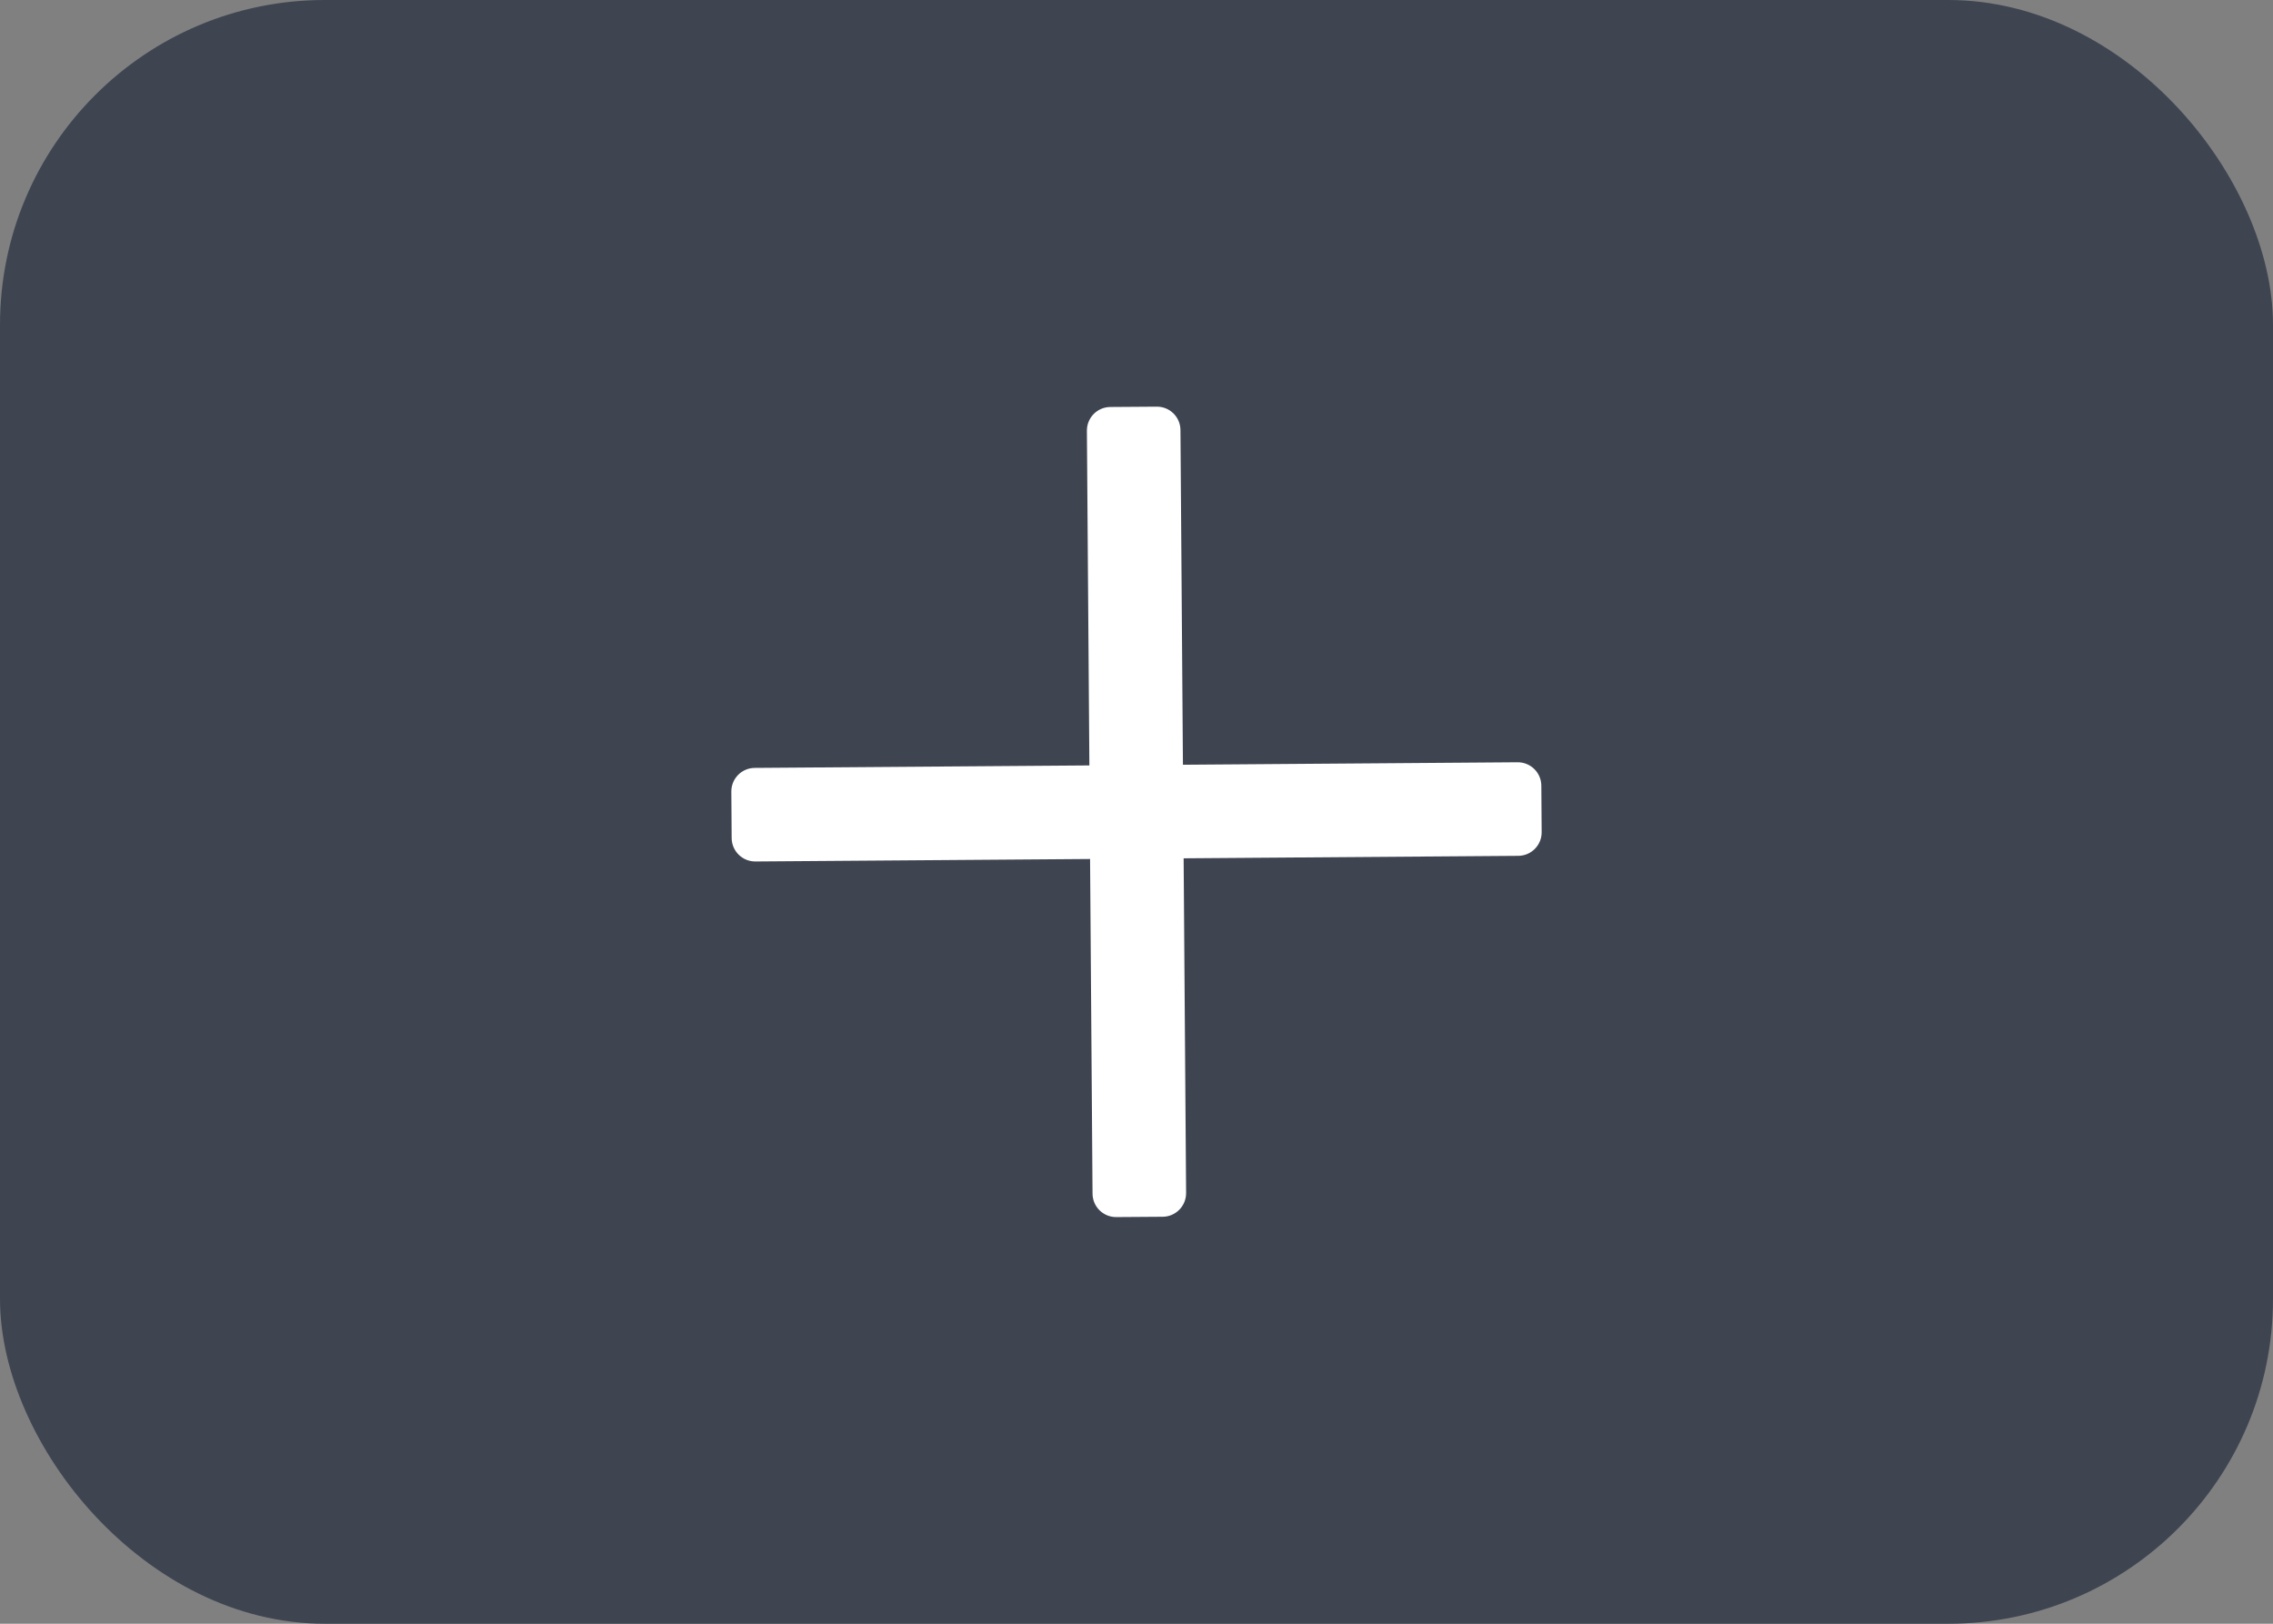 <svg width="56" height="40" viewBox="0 0 56 40" fill="none" xmlns="http://www.w3.org/2000/svg">
    <rect x="0" y="0" width="56" height="40" fill="#808080" stroke="none"/>
    <rect width="56" height="40" rx="8" fill="#3E4551"/>
    <path d="M29.161 21.144L29.222 29.389C29.224 29.71 28.966 29.972 28.645 29.974L27.502 29.982C27.181 29.985 26.919 29.727 26.917 29.406L26.856 21.161L18.611 21.222C18.29 21.224 18.028 20.966 18.026 20.645L18.018 19.502C18.015 19.181 18.273 18.919 18.594 18.917L26.839 18.856L26.778 10.611C26.776 10.29 27.034 10.028 27.355 10.026L28.498 10.018C28.819 10.015 29.081 10.273 29.083 10.594L29.144 18.839L37.389 18.778C37.71 18.776 37.972 19.034 37.974 19.355L37.982 20.498C37.985 20.819 37.727 21.081 37.406 21.083L29.161 21.144Z" fill="white"/>
</svg>
